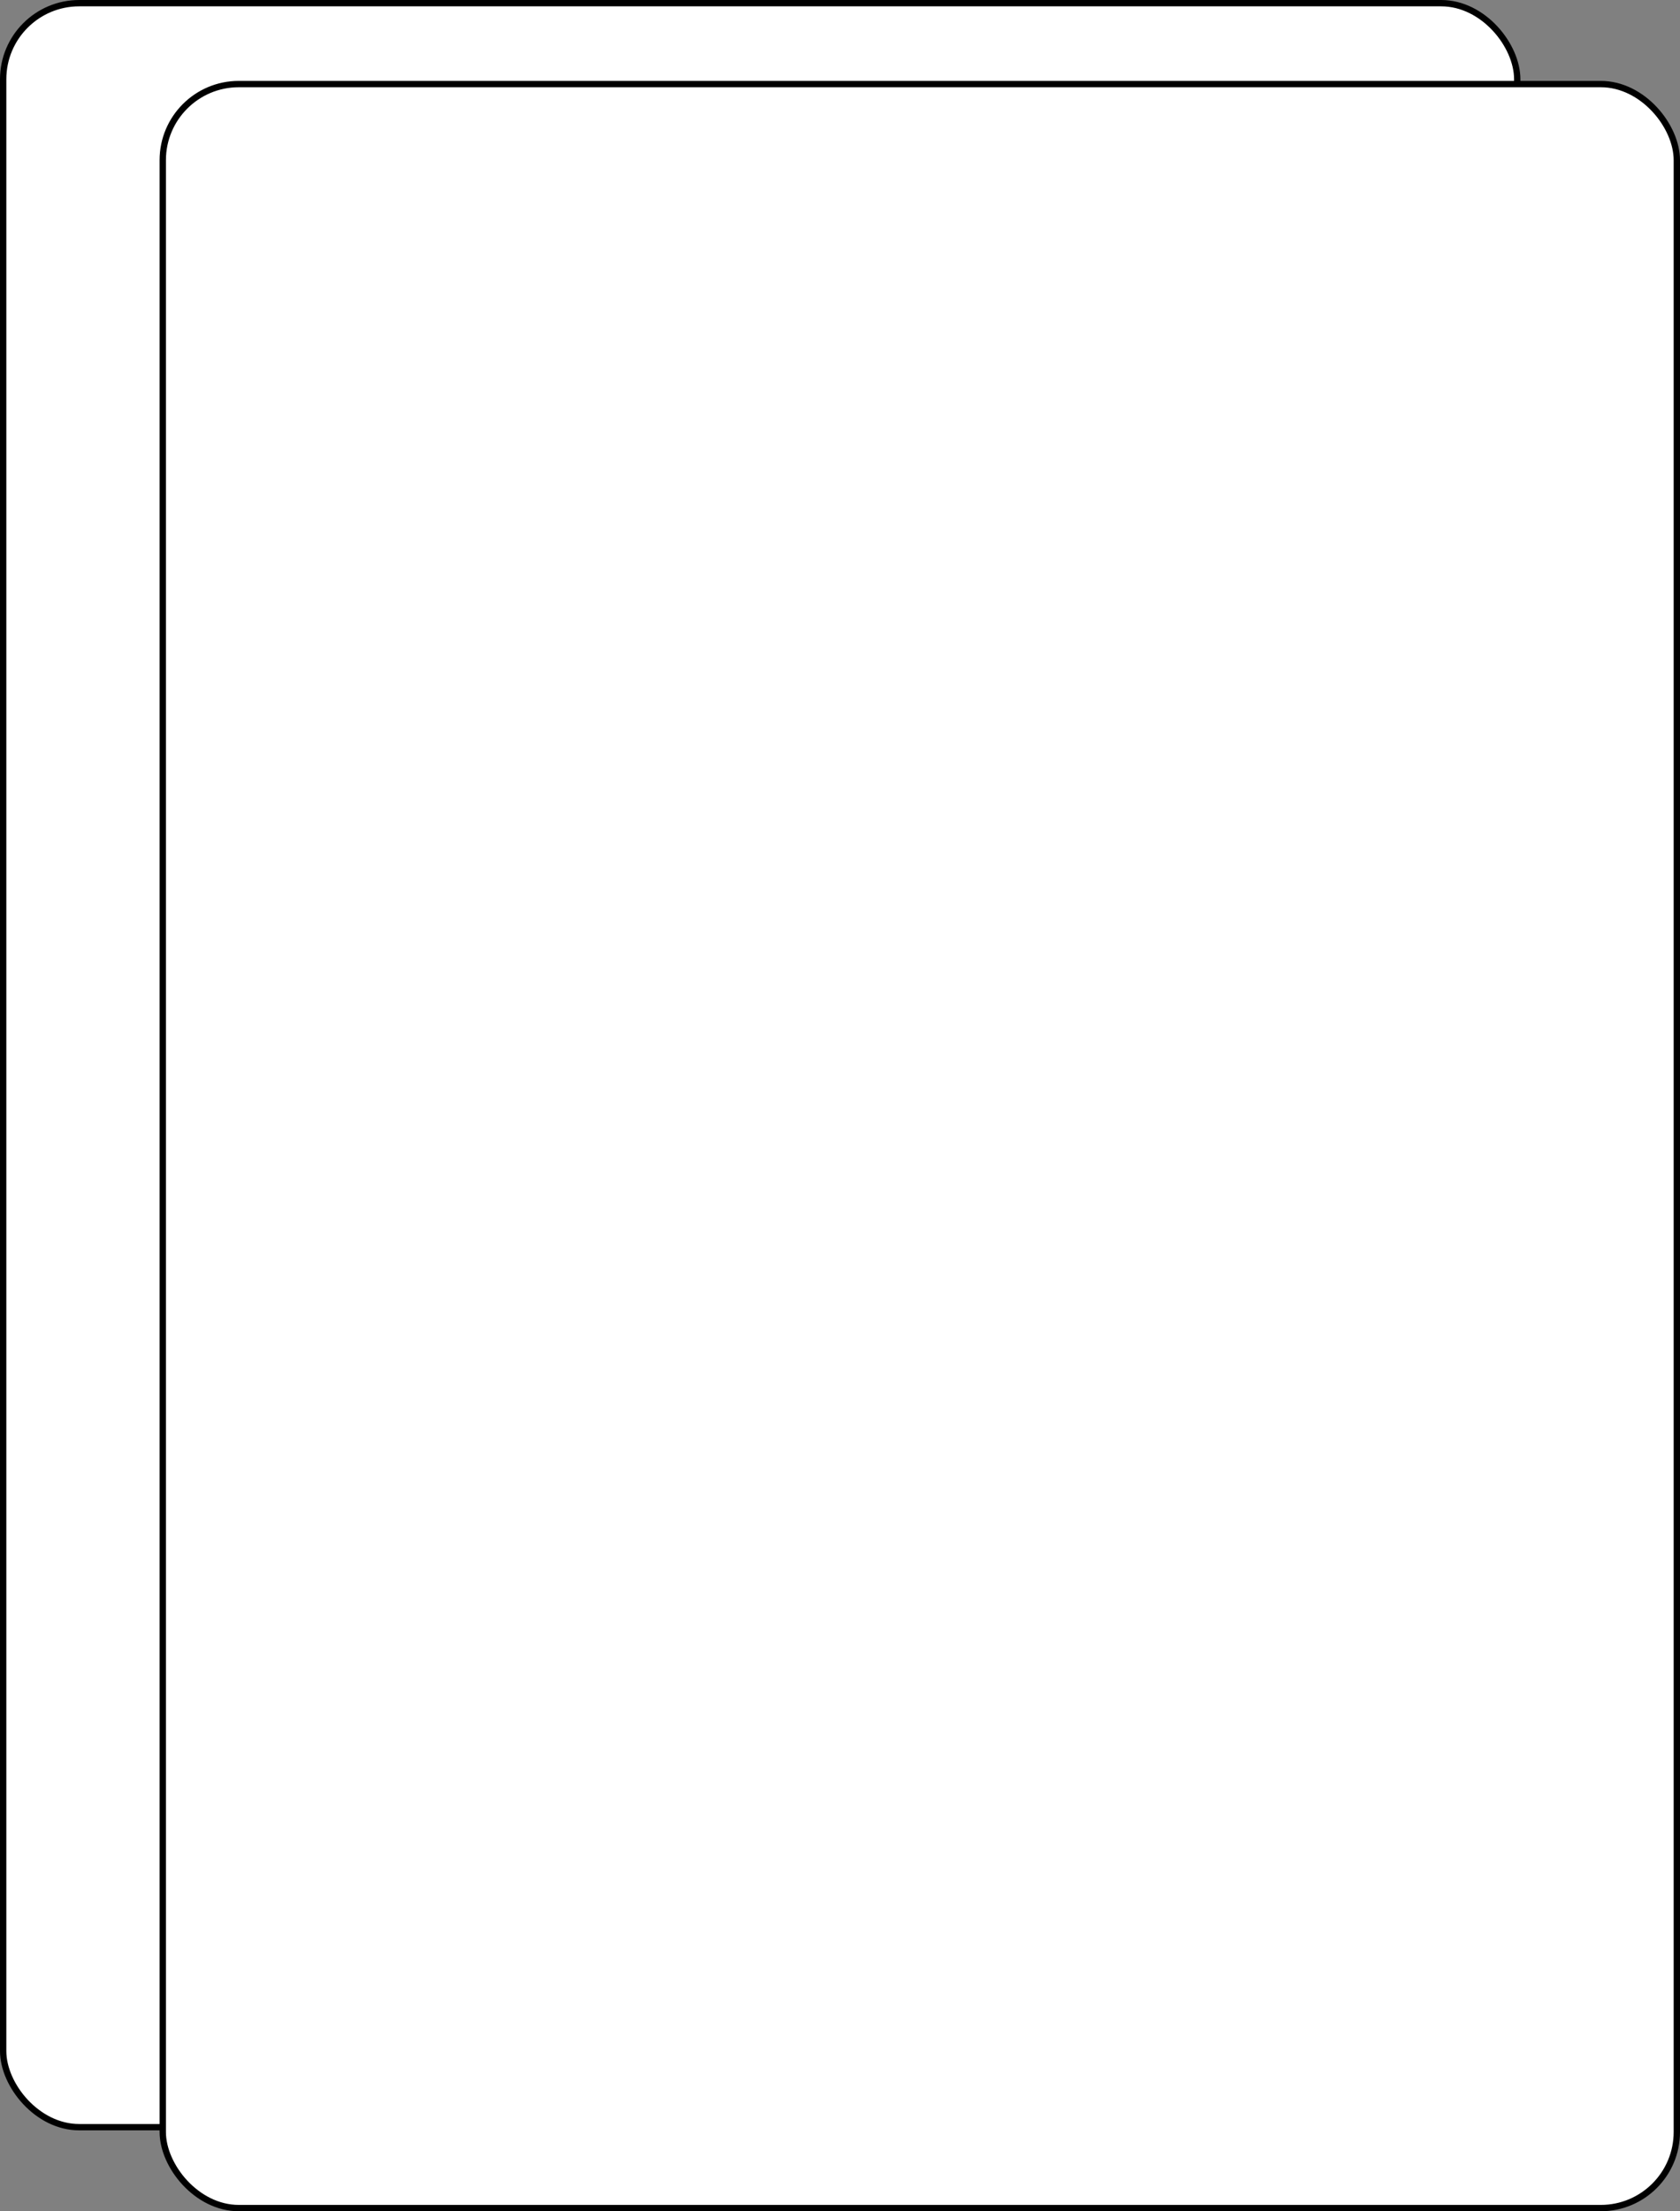 <?xml version="1.0" encoding="UTF-8" standalone="no"?>
<svg
   class="card"
   face="4D"
   height="3.633in"
   preserveAspectRatio="none"
   viewBox="-120 -168 265.192 348.76"
   width="2.762in"
   version="1.1"
   id="svg179"
   sodipodi:docname="card-background.svg"
   xml:space="preserve"
   inkscape:version="1.2.2 (732a01da63, 2022-12-09)"
   xmlns:inkscape="http://www.inkscape.org/namespaces/inkscape"
   xmlns:sodipodi="http://sodipodi.sourceforge.net/DTD/sodipodi-0.dtd"
   xmlns="http://www.w3.org/2000/svg"
   xmlns:svg="http://www.w3.org/2000/svg"><rect x="-120" y="-168" width="265.192" height="348.76" fill="#808080" stroke="none"/><sodipodi:namedview
     id="namedview181"
     pagecolor="#505050"
     bordercolor="#eeeeee"
     borderopacity="1"
     inkscape:showpageshadow="0"
     inkscape:pageopacity="0"
     inkscape:pagecheckerboard="0"
     inkscape:deskcolor="#505050"
     inkscape:document-units="in"
     showgrid="false"
     inkscape:zoom="3.0565476"
     inkscape:cx="162.27459"
     inkscape:cy="185.50341"
     inkscape:window-width="2560"
     inkscape:window-height="1377"
     inkscape:window-x="-8"
     inkscape:window-y="-8"
     inkscape:window-maximized="1"
     inkscape:current-layer="g3819-5" /><defs
     id="defs155"><symbol
       id="SD4"
       viewBox="-600 -600 1200 1200"
       preserveAspectRatio="xMinYMid"><path
         d="M -400,0 C -350,0 0,-450 0,-500 0,-450 350,0 400,0 350,0 0,450 0,500 0,450 -350,0 -400,0 Z"
         fill="#ff0000"
         id="path148" /></symbol><symbol
       id="VD4"
       viewBox="-500 -500 1000 1000"
       preserveAspectRatio="xMinYMid"><path
         d="m 50,460 h 200 m -100,0 v -920 l -450,635 v 25 h 570"
         stroke="#ff0000"
         stroke-width="80"
         stroke-linecap="square"
         stroke-miterlimit="1.5"
         fill="none"
         id="path151" /></symbol><rect
       id="XD4"
       width="164.8"
       height="260.8"
       x="-82.4"
       y="-130.4" /><symbol
       id="SD4-1"
       viewBox="-600 -600 1200 1200"
       preserveAspectRatio="xMinYMid"><path
         d="M -400,0 C -350,0 0,-450 0,-500 0,-450 350,0 400,0 350,0 0,450 0,500 0,450 -350,0 -400,0 Z"
         fill="#ff0000"
         id="path3768" /></symbol><symbol
       id="VD4-8"
       viewBox="-500 -500 1000 1000"
       preserveAspectRatio="xMinYMid"><path
         d="m 50,460 h 200 m -100,0 v -920 l -450,635 v 25 h 570"
         stroke="#ff0000"
         stroke-width="80"
         stroke-linecap="square"
         stroke-miterlimit="1.5"
         fill="none"
         id="path3771" /></symbol><rect
       id="XD4-9"
       width="164.8"
       height="260.8"
       x="-82.4"
       y="-130.4" /></defs><g
     id="g3819-5"
     transform="translate(23.229,-83.1)"><rect
       width="239"
       height="335"
       x="-142.729"
       y="-84.4"
       rx="12"
       ry="12"
       fill="#ffffff"
       stroke="#000000"
       id="rect3777-2" /><g
       id="g3819"
       transform="translate(-63.797,-0.654)"><rect
         width="239"
         height="335"
         x="-53.74"
         y="-70.986"
         rx="12"
         ry="12"
         fill="#ffffff"
         stroke="#000000"
         id="rect3777" /></g></g></svg>
